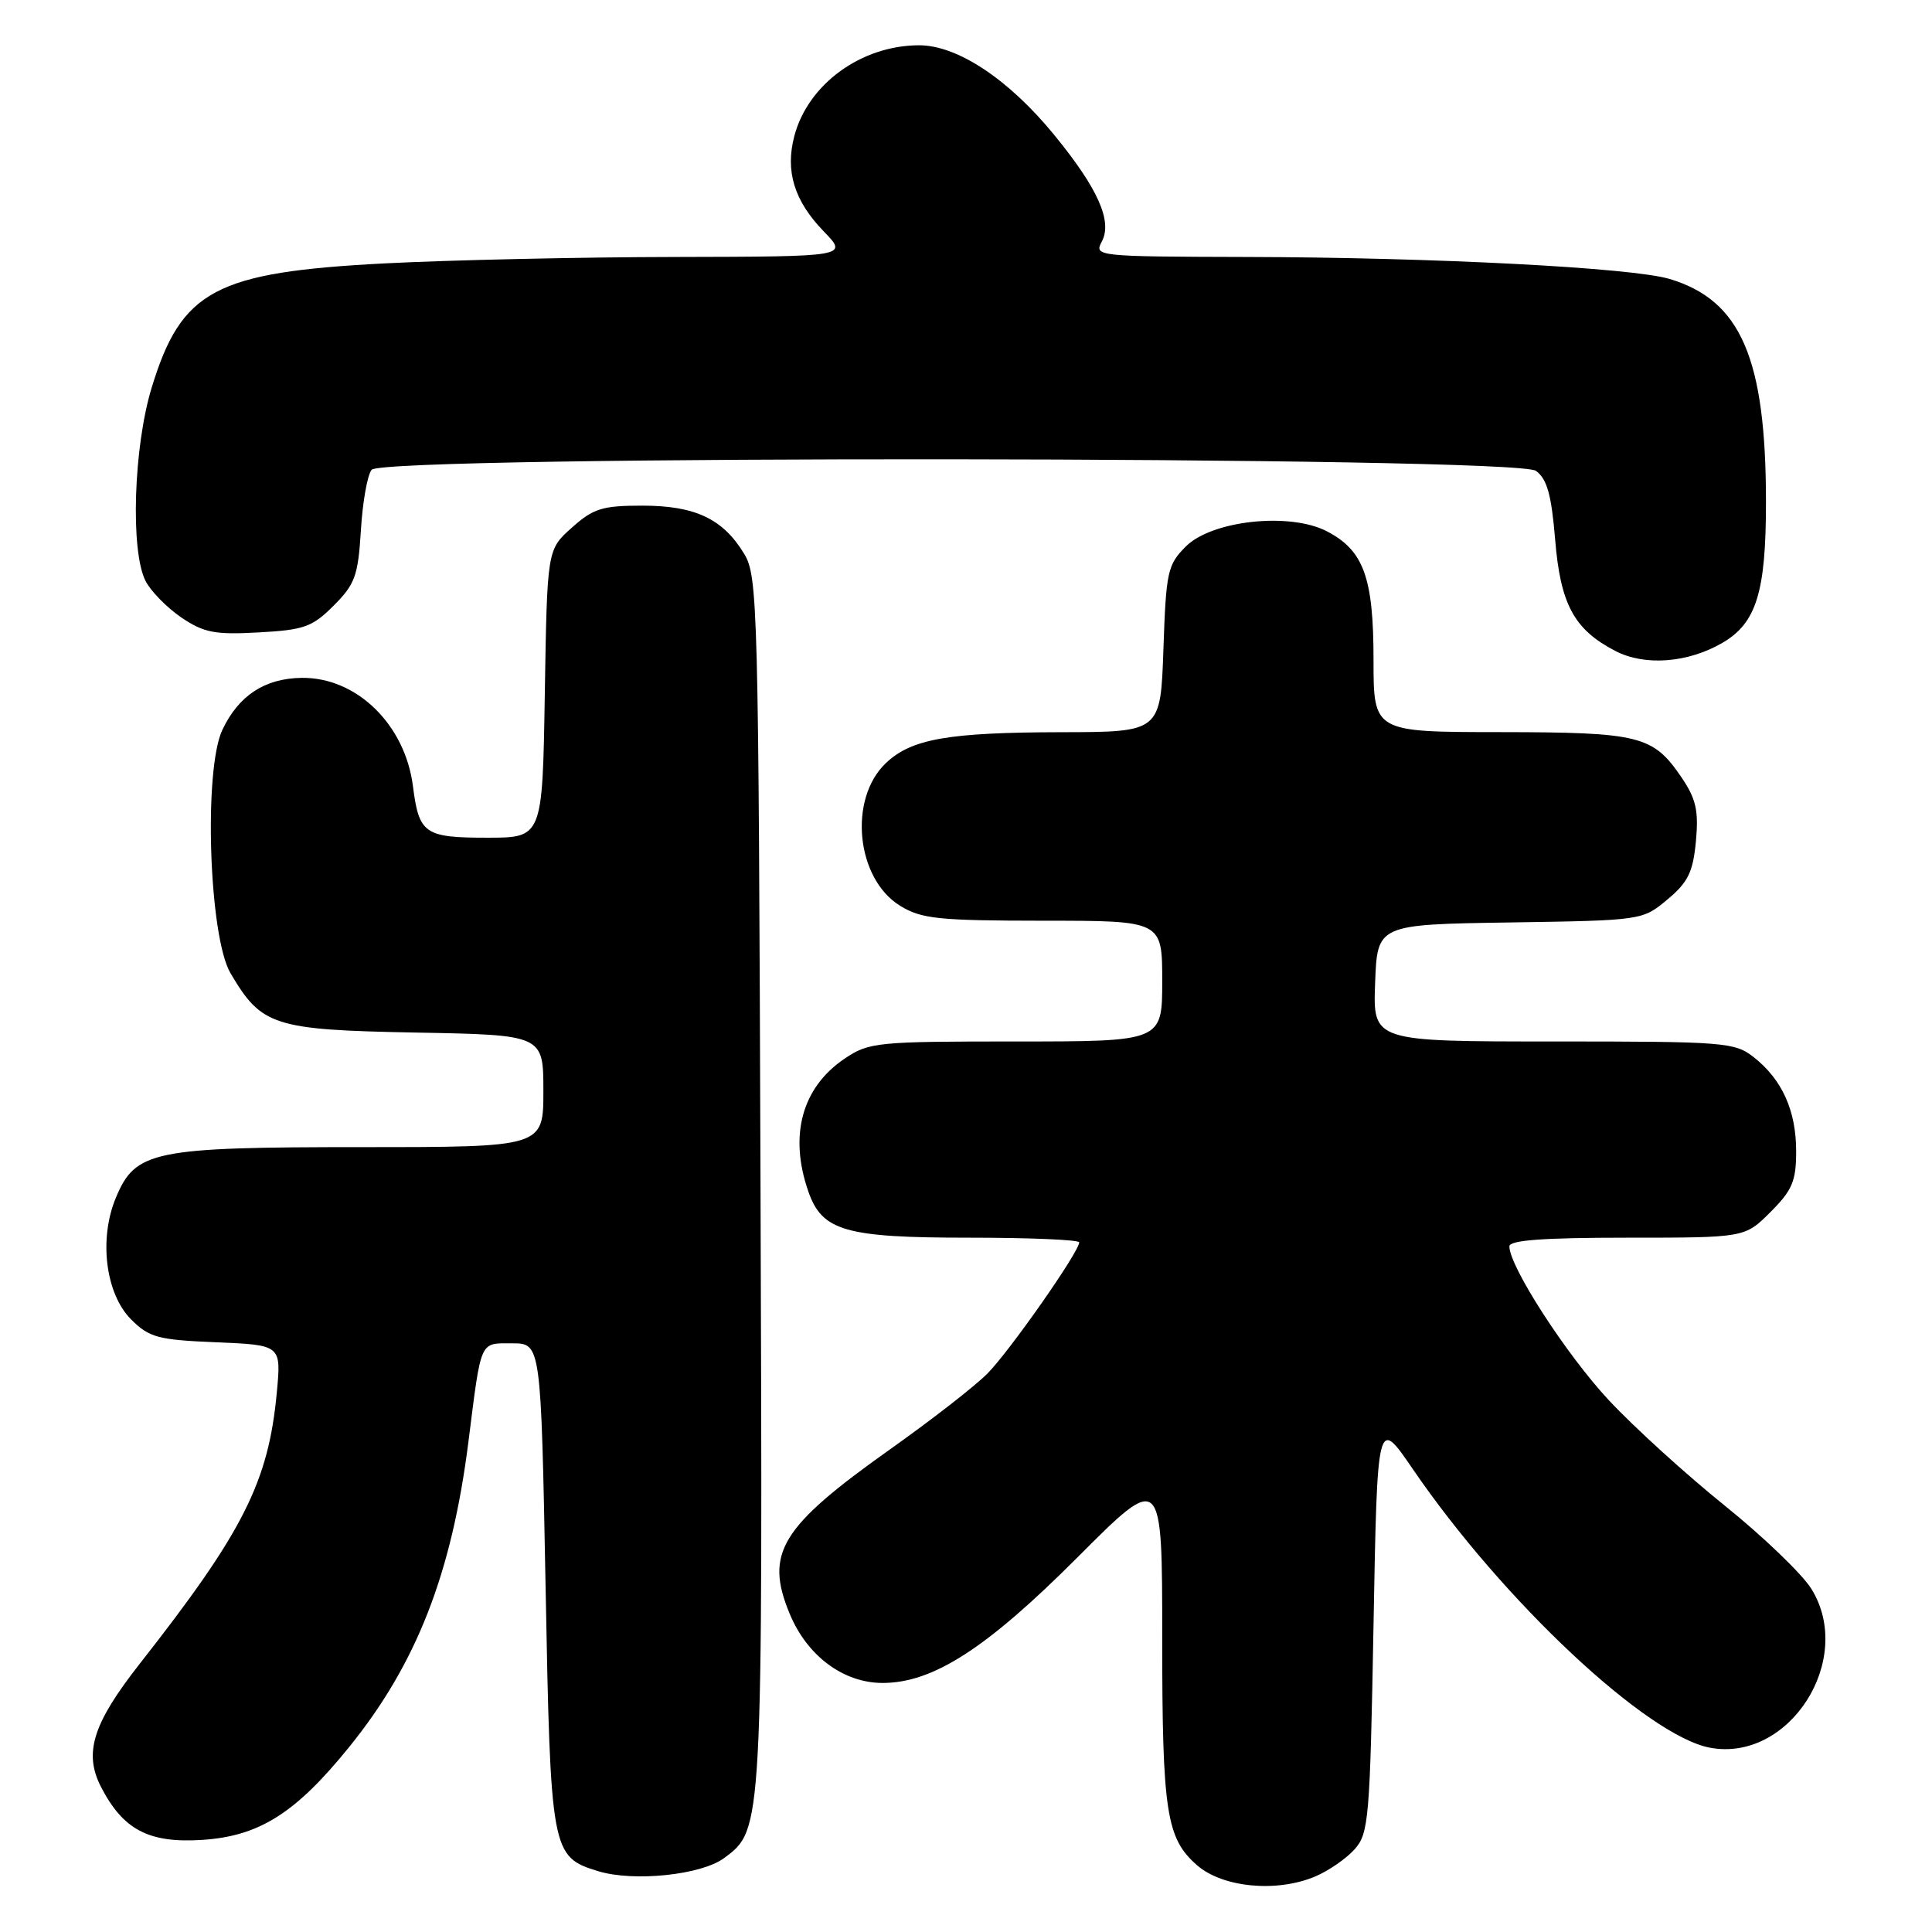 <?xml version="1.0" encoding="UTF-8" standalone="no"?>
<!DOCTYPE svg PUBLIC "-//W3C//DTD SVG 1.1//EN" "http://www.w3.org/Graphics/SVG/1.1/DTD/svg11.dtd" >
<svg xmlns="http://www.w3.org/2000/svg" xmlns:xlink="http://www.w3.org/1999/xlink" version="1.1" viewBox="0 0 256 256">
 <g >
 <path fill="currentColor"
d=" M 174.28 248.64 C 176.05 247.89 178.40 246.27 179.50 245.03 C 181.37 242.94 181.53 240.99 182.00 215.29 C 182.50 187.78 182.50 187.78 187.19 194.64 C 199.12 212.10 218.22 230.01 226.58 231.58 C 237.09 233.55 245.81 219.91 240.03 210.55 C 238.81 208.58 233.65 203.62 228.56 199.52 C 223.46 195.42 216.56 189.15 213.22 185.58 C 207.59 179.56 200.00 167.83 200.00 165.15 C 200.00 164.33 204.48 164.00 215.60 164.00 C 231.20 164.00 231.20 164.00 234.60 160.60 C 237.49 157.71 238.00 156.50 238.00 152.55 C 238.00 147.16 236.14 143.05 232.39 140.09 C 229.86 138.10 228.55 138.00 205.82 138.00 C 181.92 138.00 181.92 138.00 182.21 130.25 C 182.50 122.50 182.50 122.50 200.06 122.23 C 217.61 121.96 217.63 121.95 220.94 119.19 C 223.68 116.90 224.33 115.57 224.72 111.46 C 225.09 107.41 224.74 105.86 222.81 103.01 C 219.03 97.46 217.31 97.03 198.75 97.01 C 182.00 97.00 182.00 97.00 182.00 87.45 C 182.00 76.51 180.70 72.93 175.80 70.39 C 170.88 67.85 160.59 68.96 157.14 72.40 C 154.70 74.84 154.51 75.73 154.16 86.01 C 153.78 97.00 153.78 97.00 140.64 97.02 C 125.65 97.05 120.80 97.90 117.42 101.08 C 112.37 105.82 113.42 116.46 119.30 120.04 C 122.11 121.76 124.40 121.99 138.25 122.00 C 154.00 122.00 154.00 122.00 154.00 130.00 C 154.00 138.00 154.00 138.00 134.65 138.00 C 116.16 138.00 115.14 138.10 111.91 140.28 C 106.26 144.09 104.52 150.46 107.11 157.88 C 108.93 163.12 112.01 164.00 128.45 164.00 C 136.45 164.00 143.00 164.28 143.00 164.62 C 143.00 165.87 133.74 179.10 130.81 182.03 C 129.15 183.70 123.37 188.19 117.97 192.02 C 103.42 202.34 101.30 205.80 104.64 213.84 C 106.95 219.42 111.76 223.00 116.95 223.00 C 123.63 223.00 130.72 218.43 142.75 206.38 C 154.00 195.11 154.00 195.11 154.00 217.09 C 154.00 240.08 154.54 243.60 158.61 247.15 C 162.02 250.12 169.17 250.80 174.28 248.64 Z  M 95.94 246.21 C 101.09 242.39 101.07 242.78 100.77 156.60 C 100.51 80.16 100.41 76.36 98.61 73.39 C 95.81 68.75 92.11 67.00 85.11 67.00 C 79.81 67.00 78.61 67.37 75.77 69.92 C 72.50 72.83 72.50 72.83 72.19 91.92 C 71.88 111.00 71.88 111.00 64.56 111.00 C 56.26 111.00 55.52 110.49 54.72 104.19 C 53.68 95.99 47.24 89.72 39.96 89.82 C 35.08 89.89 31.63 92.15 29.47 96.70 C 26.96 101.99 27.69 124.07 30.53 128.93 C 34.65 135.95 36.23 136.46 55.07 136.82 C 72.00 137.13 72.00 137.13 72.00 144.57 C 72.00 152.00 72.00 152.00 47.97 152.00 C 20.29 152.00 17.95 152.48 15.36 158.69 C 13.07 164.16 13.98 171.44 17.38 174.84 C 19.78 177.23 20.91 177.54 28.66 177.86 C 37.27 178.22 37.27 178.22 36.68 184.50 C 35.57 196.39 32.25 202.96 18.49 220.49 C 12.29 228.39 11.07 232.29 13.39 236.79 C 16.32 242.46 19.72 244.24 26.73 243.80 C 34.34 243.32 39.17 240.27 46.29 231.46 C 55.19 220.46 59.85 208.52 62.06 191.11 C 63.80 177.36 63.51 178.00 67.86 178.00 C 71.68 178.00 71.68 178.00 72.29 210.09 C 72.95 245.48 73.05 246.04 79.26 247.94 C 83.96 249.38 92.91 248.45 95.94 246.21 Z  M 228.23 85.18 C 232.73 82.56 234.00 78.46 234.00 66.55 C 234.00 47.49 230.68 39.79 221.22 36.96 C 216.23 35.47 190.12 34.11 165.21 34.05 C 145.33 34.00 144.95 33.96 145.99 32.02 C 147.43 29.32 145.50 24.98 139.69 17.88 C 133.68 10.52 126.87 6.00 121.80 6.00 C 114.15 6.00 107.08 11.13 105.26 18.00 C 104.02 22.67 105.23 26.61 109.15 30.66 C 112.39 34.00 112.39 34.00 89.45 34.05 C 76.83 34.07 59.51 34.46 50.97 34.90 C 28.51 36.07 24.04 38.45 20.10 51.36 C 17.70 59.19 17.26 72.98 19.28 76.97 C 19.97 78.33 22.10 80.50 24.01 81.81 C 27.02 83.84 28.44 84.12 34.26 83.80 C 40.29 83.47 41.37 83.09 44.21 80.25 C 47.04 77.42 47.45 76.30 47.82 70.28 C 48.04 66.55 48.68 62.94 49.24 62.25 C 50.81 60.30 200.85 60.44 203.52 62.39 C 204.99 63.47 205.57 65.54 206.06 71.44 C 206.76 80.08 208.57 83.43 214.07 86.27 C 217.96 88.28 223.66 87.84 228.23 85.18 Z "/>
</g>
</svg>